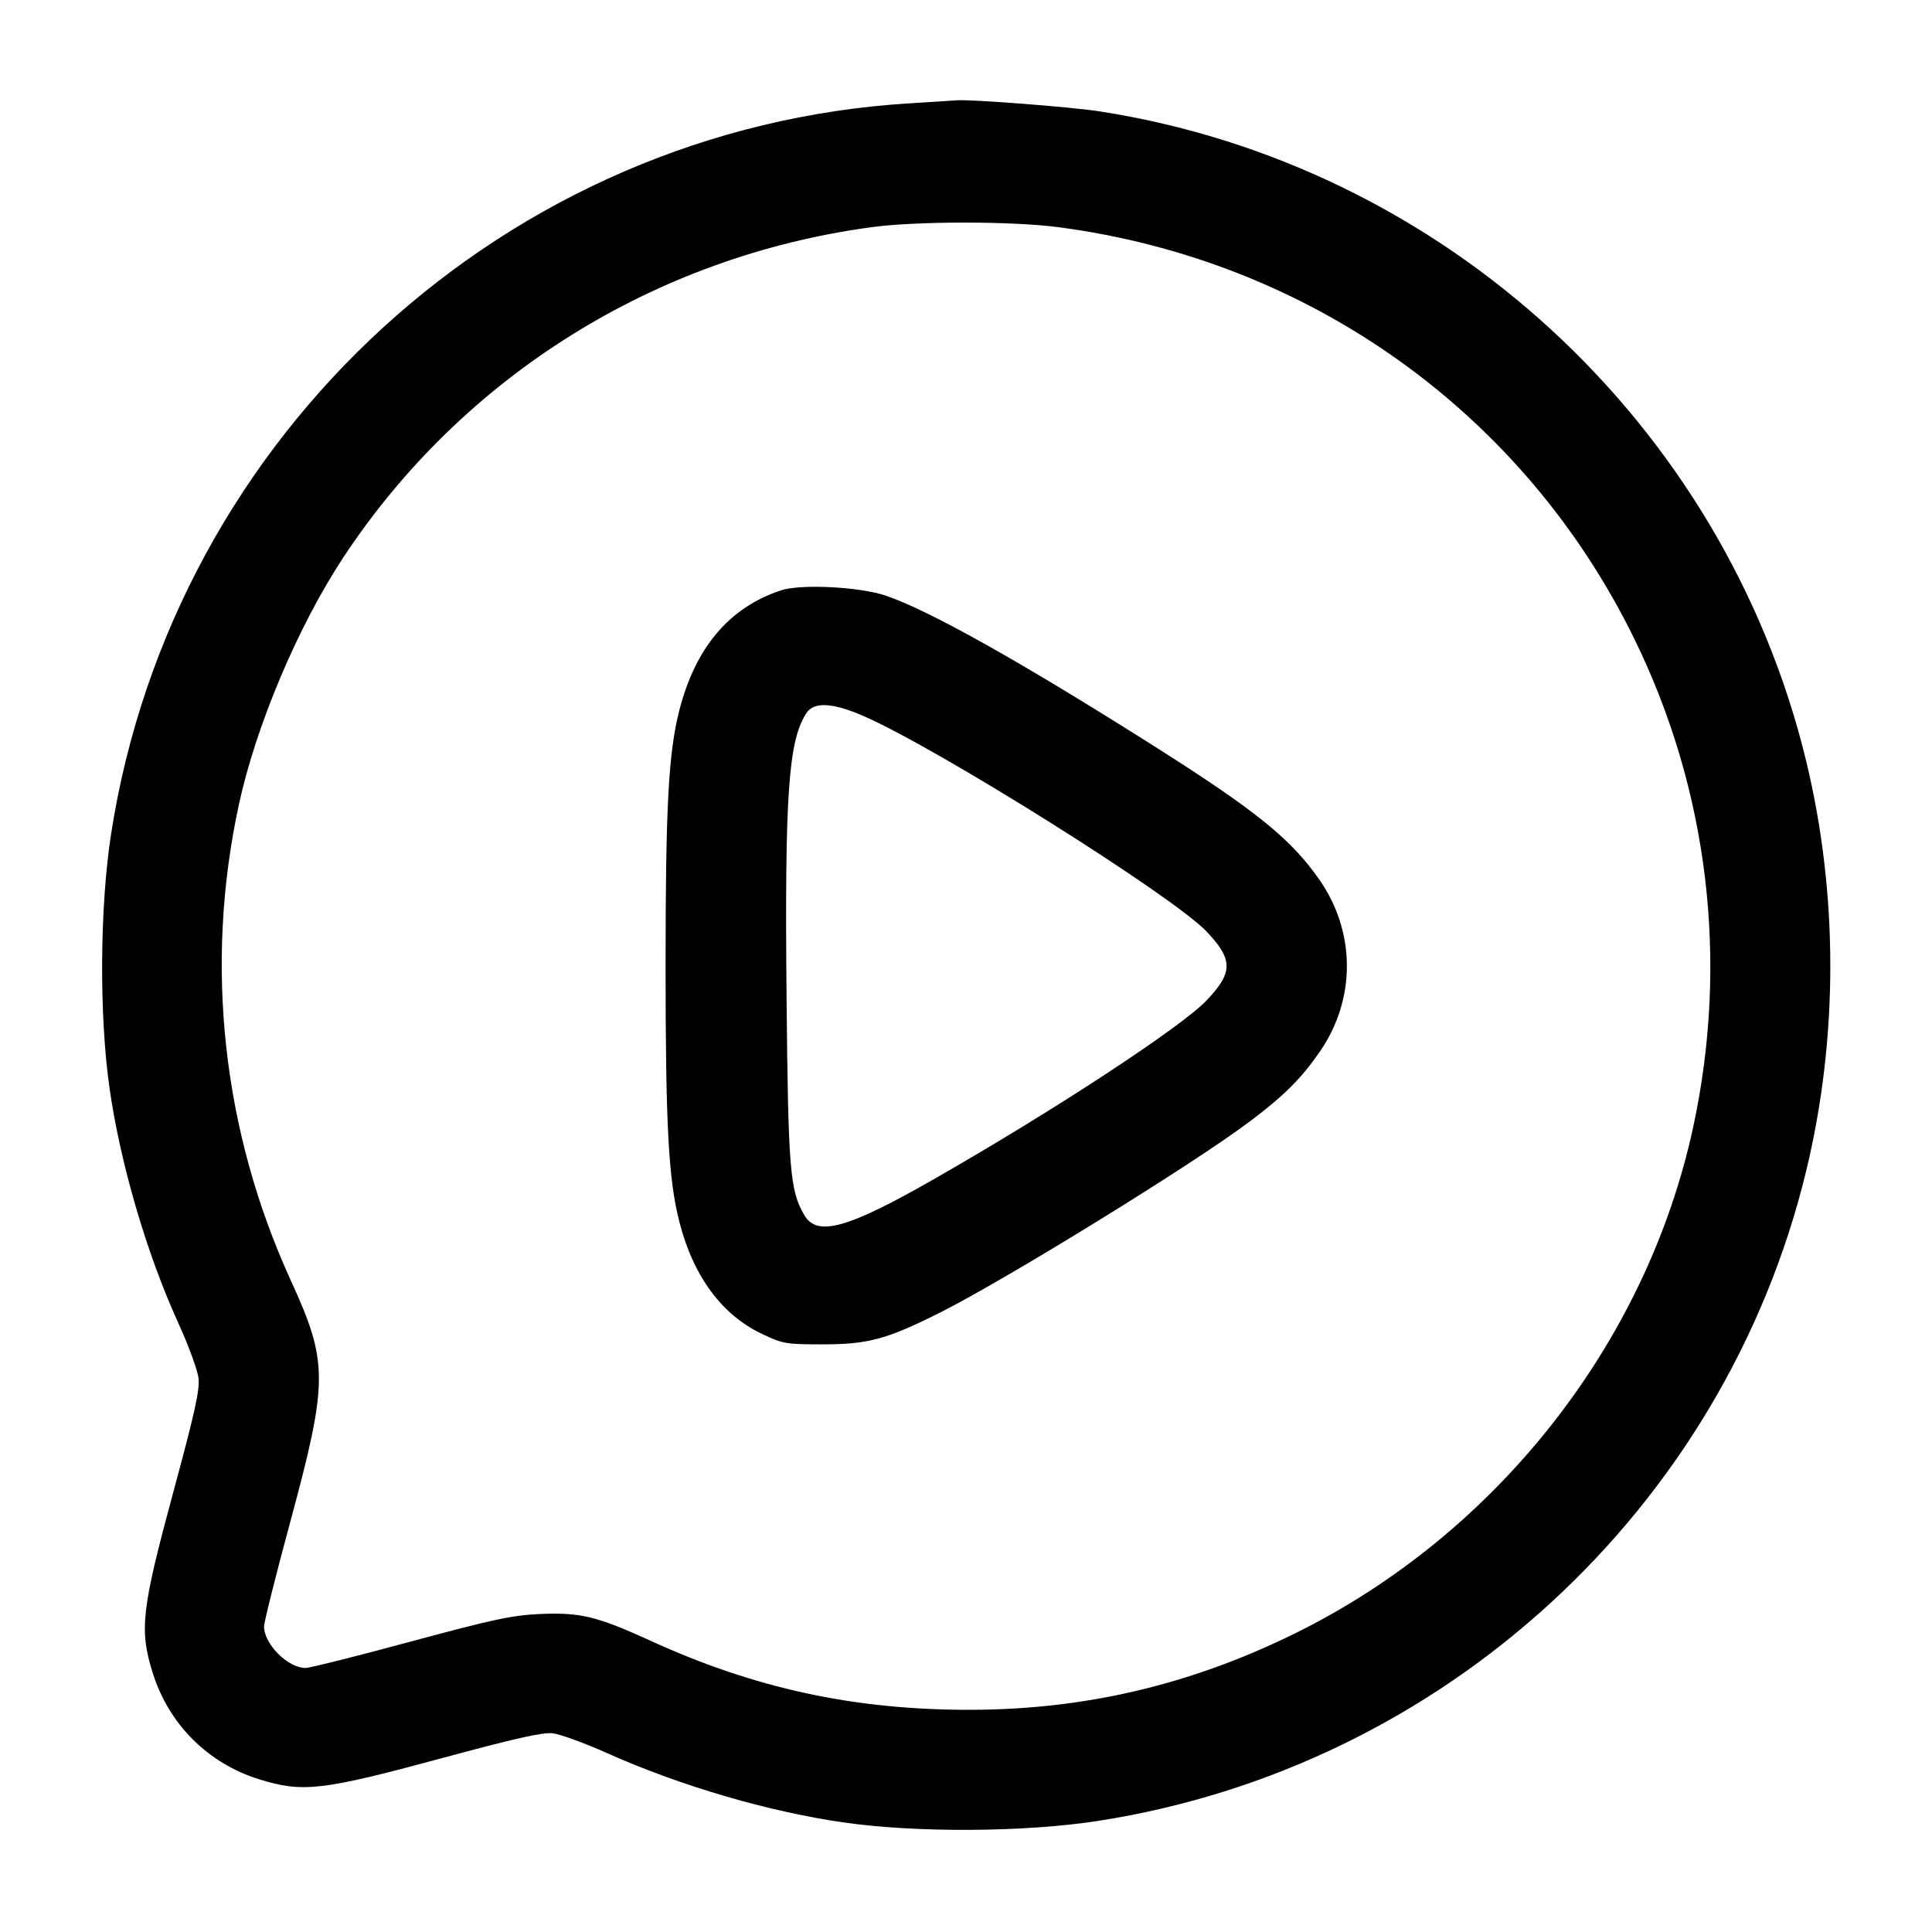 <svg width="24" height="24" viewBox="0 0 24 24" fill="none" xmlns="http://www.w3.org/2000/svg"><path d="M11.310 1.283 C 6.311 1.583,2.151 5.385,1.380 10.360 C 1.239 11.269,1.231 12.615,1.361 13.520 C 1.496 14.461,1.822 15.574,2.217 16.440 C 2.342 16.715,2.455 17.021,2.466 17.120 C 2.483 17.264,2.421 17.546,2.157 18.520 C 1.757 19.998,1.729 20.242,1.896 20.778 C 2.095 21.418,2.582 21.905,3.222 22.104 C 3.758 22.271,4.002 22.243,5.480 21.843 C 6.384 21.598,6.742 21.517,6.864 21.531 C 6.954 21.541,7.260 21.652,7.544 21.779 C 8.455 22.186,9.546 22.505,10.480 22.639 C 11.385 22.769,12.731 22.761,13.640 22.620 C 17.926 21.955,21.417 18.752,22.436 14.550 C 22.837 12.894,22.837 11.106,22.436 9.450 C 21.419 5.255,17.924 2.044,13.657 1.383 C 13.303 1.328,12.042 1.231,11.880 1.246 C 11.847 1.249,11.590 1.266,11.310 1.283 M13.146 2.822 C 16.271 3.231,18.928 5.130,20.301 7.934 C 21.222 9.813,21.478 11.937,21.034 13.998 C 20.454 16.692,18.580 19.070,16.066 20.301 C 14.774 20.934,13.462 21.240,12.036 21.240 C 10.605 21.240,9.370 20.972,8.079 20.381 C 7.416 20.078,7.205 20.027,6.702 20.050 C 6.359 20.066,6.125 20.116,5.096 20.394 C 4.434 20.573,3.849 20.720,3.796 20.720 C 3.576 20.720,3.280 20.424,3.280 20.204 C 3.280 20.151,3.427 19.566,3.606 18.904 C 4.078 17.158,4.079 16.926,3.615 15.912 C 2.764 14.053,2.537 11.989,2.966 10.002 C 3.177 9.020,3.703 7.775,4.268 6.920 C 5.750 4.677,8.131 3.188,10.820 2.823 C 11.380 2.746,12.569 2.746,13.146 2.822 M9.700 7.334 C 9.059 7.547,8.639 8.043,8.439 8.823 C 8.304 9.353,8.268 10.015,8.268 12.000 C 8.268 13.985,8.304 14.647,8.439 15.177 C 8.612 15.854,8.966 16.334,9.467 16.571 C 9.727 16.694,9.762 16.700,10.220 16.700 C 10.786 16.700,11.017 16.637,11.682 16.303 C 12.510 15.886,14.813 14.466,15.515 13.939 C 15.950 13.612,16.160 13.404,16.394 13.066 C 16.844 12.416,16.844 11.584,16.394 10.934 C 16.045 10.429,15.611 10.077,14.375 9.293 C 12.693 8.227,11.546 7.583,11.000 7.398 C 10.674 7.289,9.945 7.252,9.700 7.334 M10.730 8.896 C 11.663 9.304,14.573 11.132,14.990 11.573 C 15.319 11.921,15.319 12.079,14.990 12.426 C 14.679 12.755,13.113 13.783,11.615 14.640 C 10.530 15.262,10.150 15.368,9.991 15.094 C 9.812 14.786,9.791 14.533,9.771 12.389 C 9.747 9.861,9.794 9.200,10.018 8.858 C 10.111 8.715,10.343 8.727,10.730 8.896 " stroke="none" fill-rule="evenodd" fill="black"></path></svg>